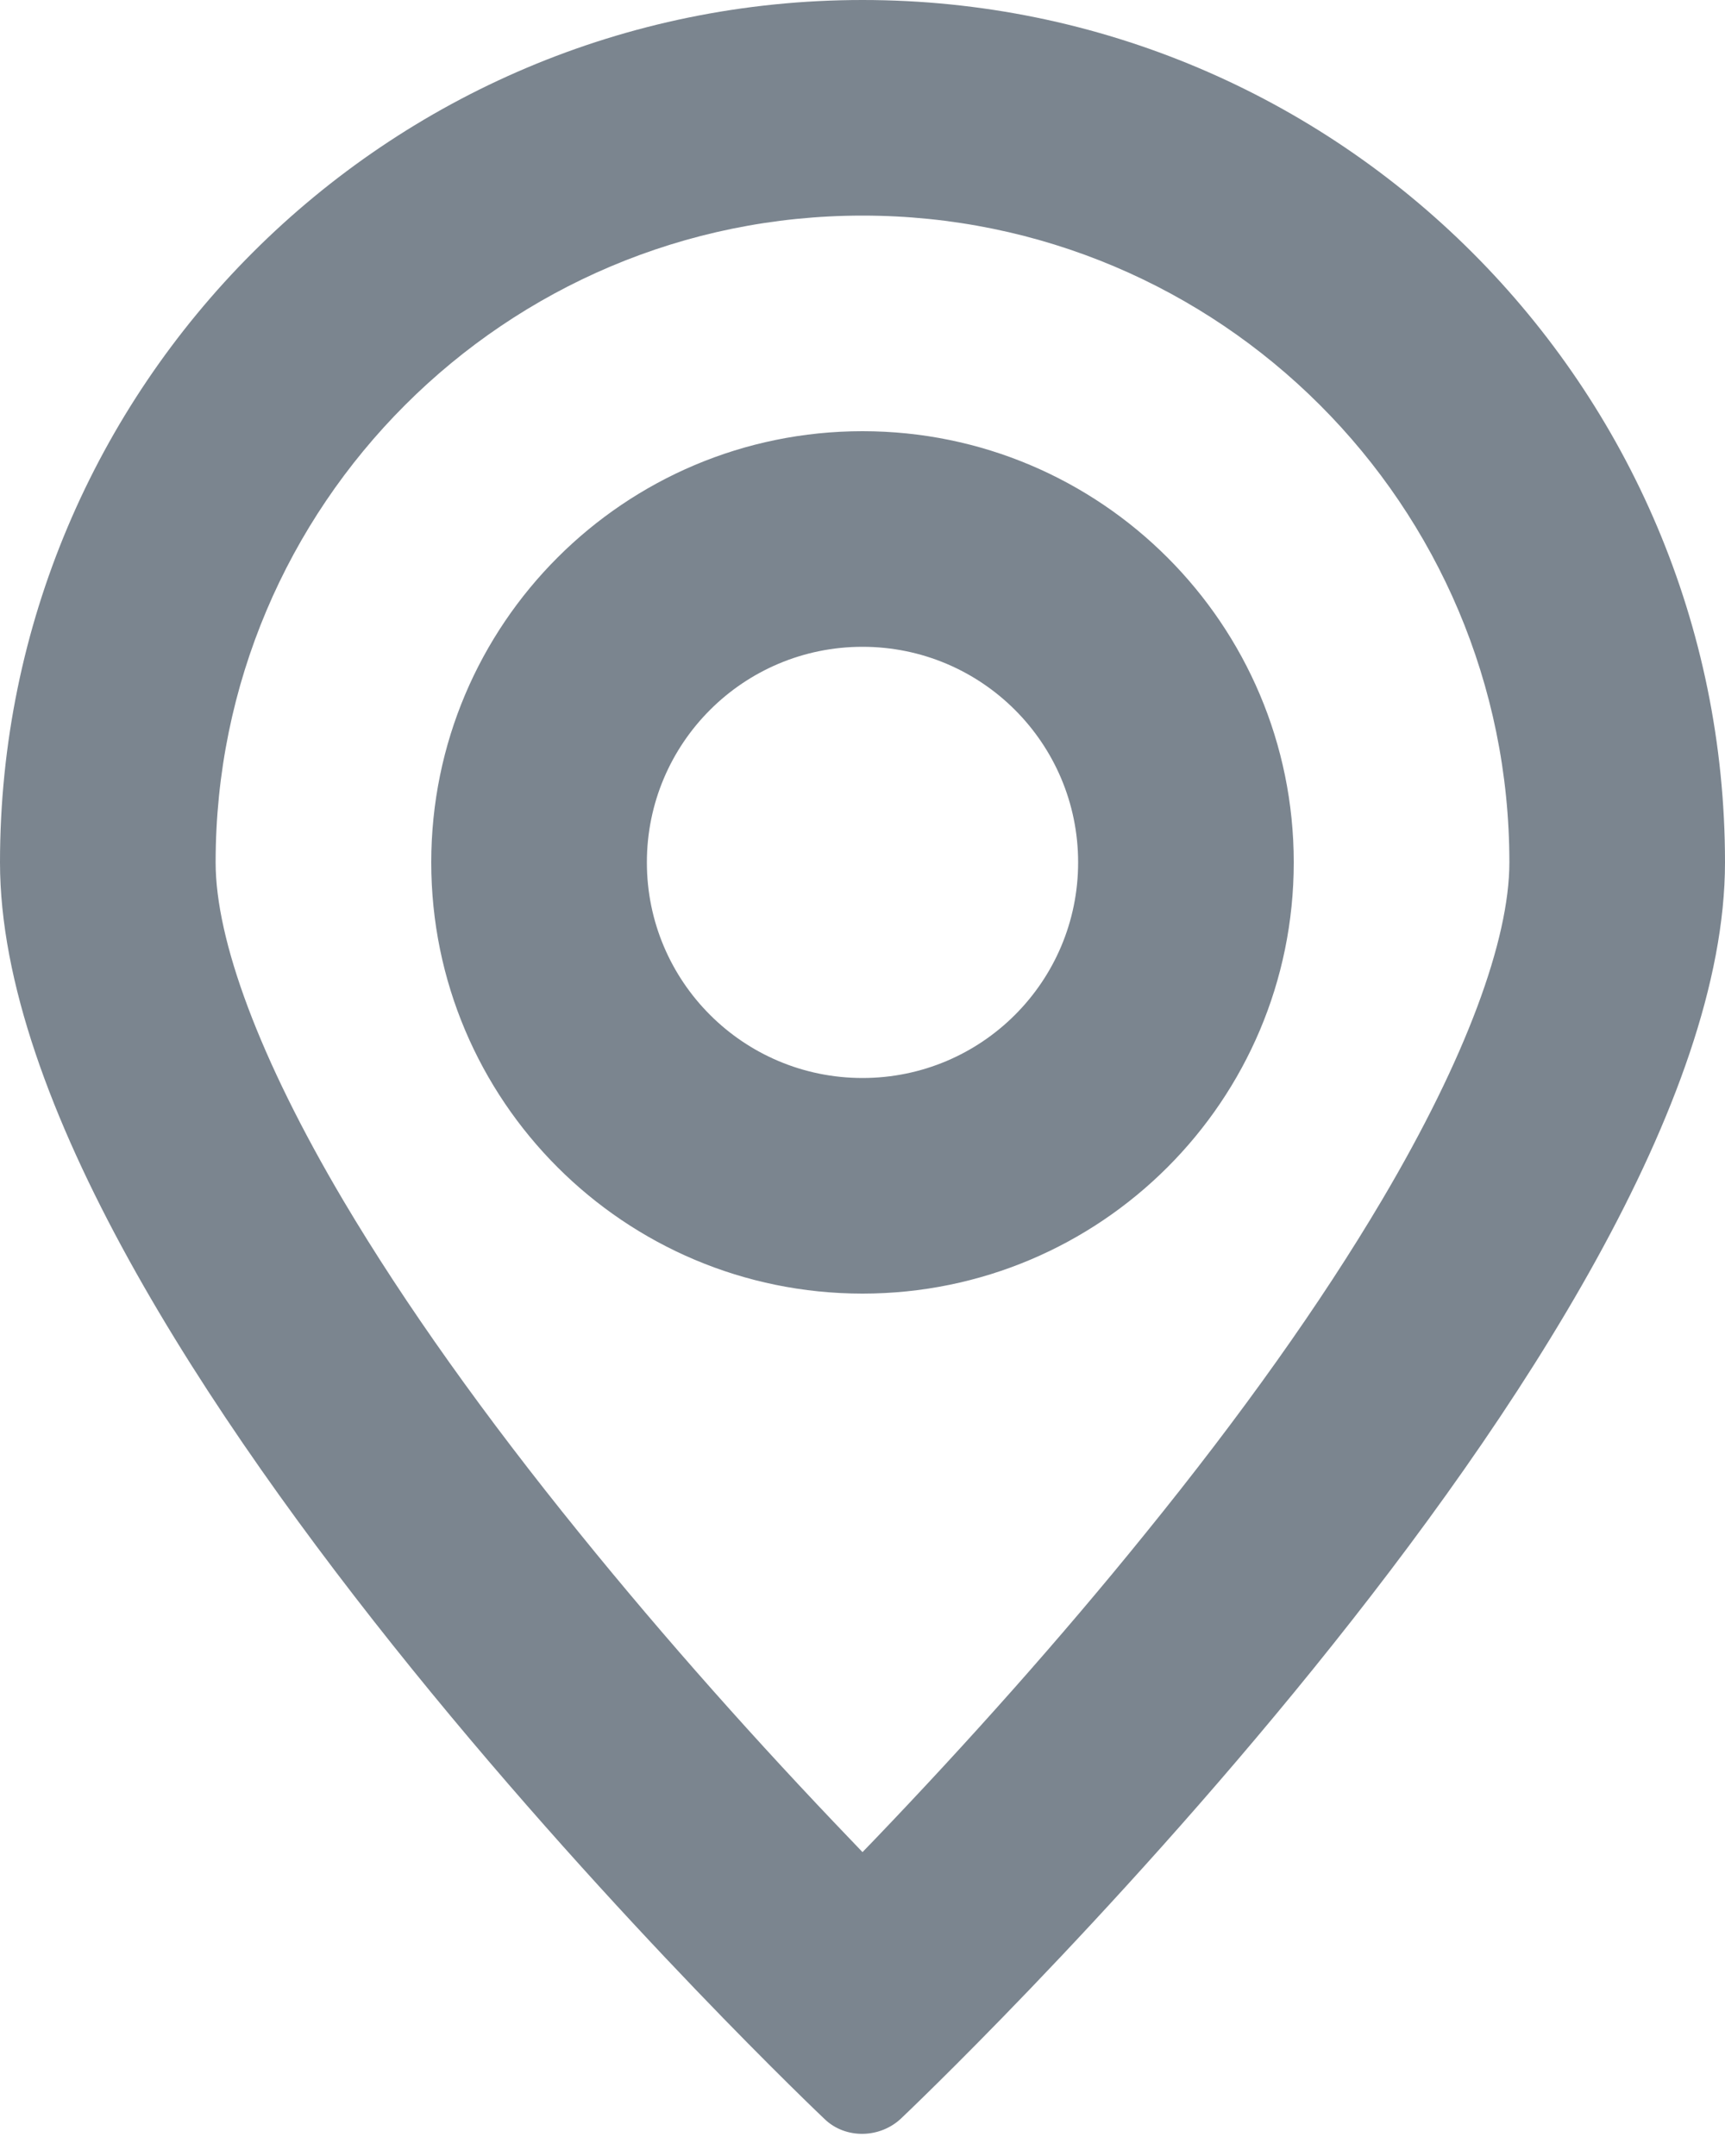 <svg width="16" height="20" viewBox="0 0 16 20" fill="none" xmlns="http://www.w3.org/2000/svg">
<path fill-rule="evenodd" clip-rule="evenodd" d="M0 8C0 12.418 7.646 19.655 7.646 19.655C7.841 19.846 8.167 19.839 8.365 19.645C8.365 19.645 16 12.418 16 8C16 3.582 12.418 0 8 0C3.582 0 0 3.582 0 8ZM10.627 14.221C9.831 15.206 8.972 16.167 8.114 17.063L8 17.181L7.895 17.071C7.035 16.175 6.176 15.212 5.378 14.226C4.502 13.145 3.758 12.104 3.186 11.139C2.404 9.818 2 8.72 2 8C2 4.686 4.686 2 8 2C11.314 2 14 4.686 14 8C14 8.719 13.598 9.814 12.819 11.131C12.248 12.097 11.504 13.139 10.627 14.221ZM8 10C9.105 10 10 9.105 10 8C10 6.895 9.105 6 8 6C6.895 6 6 6.895 6 8C6 9.105 6.895 10 8 10ZM8 12C5.791 12 4 10.209 4 8C4 5.791 5.791 4 8 4C10.209 4 12 5.791 12 8C12 10.209 10.209 12 8 12Z" fill="#7B858F"/>
</svg>
